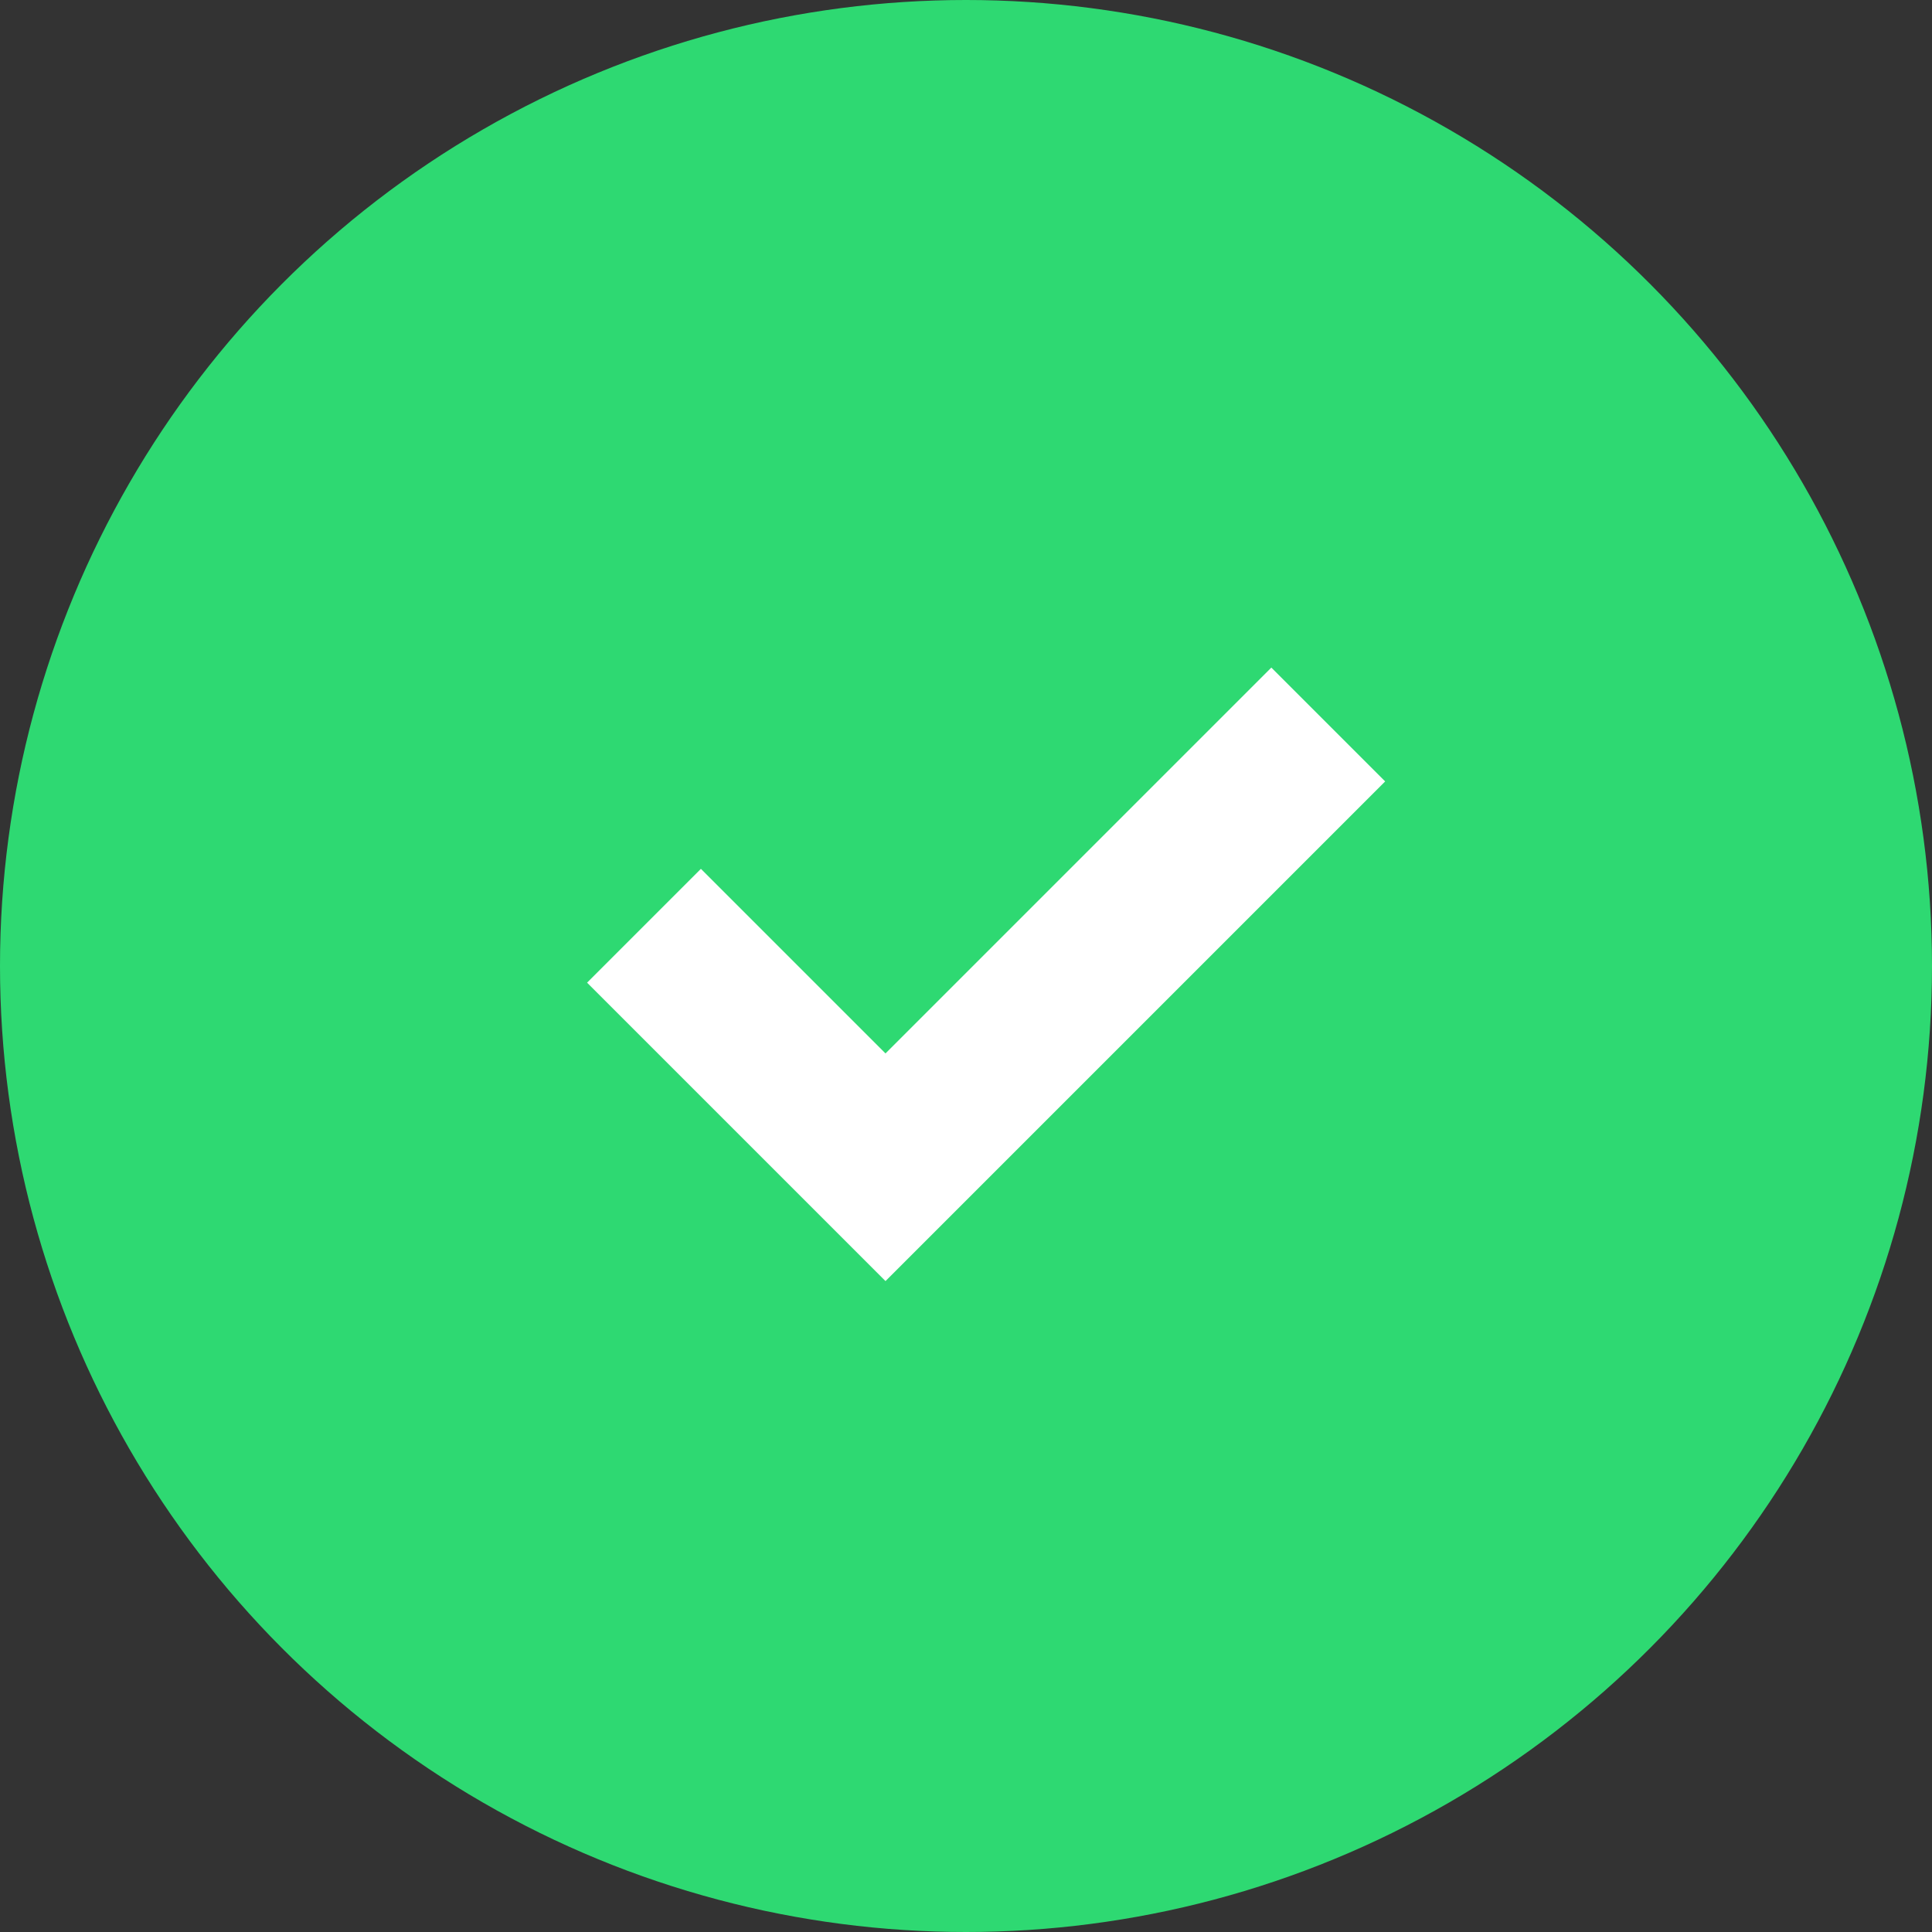 <svg width="24" height="24" viewBox="0 0 24 24" fill="none" xmlns="http://www.w3.org/2000/svg">
<rect x="0" y="0" width="24" height="24" fill="#333333" stroke="none"/>
<circle cx="12" cy="12" r="12" fill="#2ED972"/>
<path fill-rule="evenodd" clip-rule="evenodd" d="M17.207 9.707L11 15.914L7.293 12.207L8.707 10.793L11 13.086L15.793 8.293L17.207 9.707Z" fill="white"/>
</svg>
